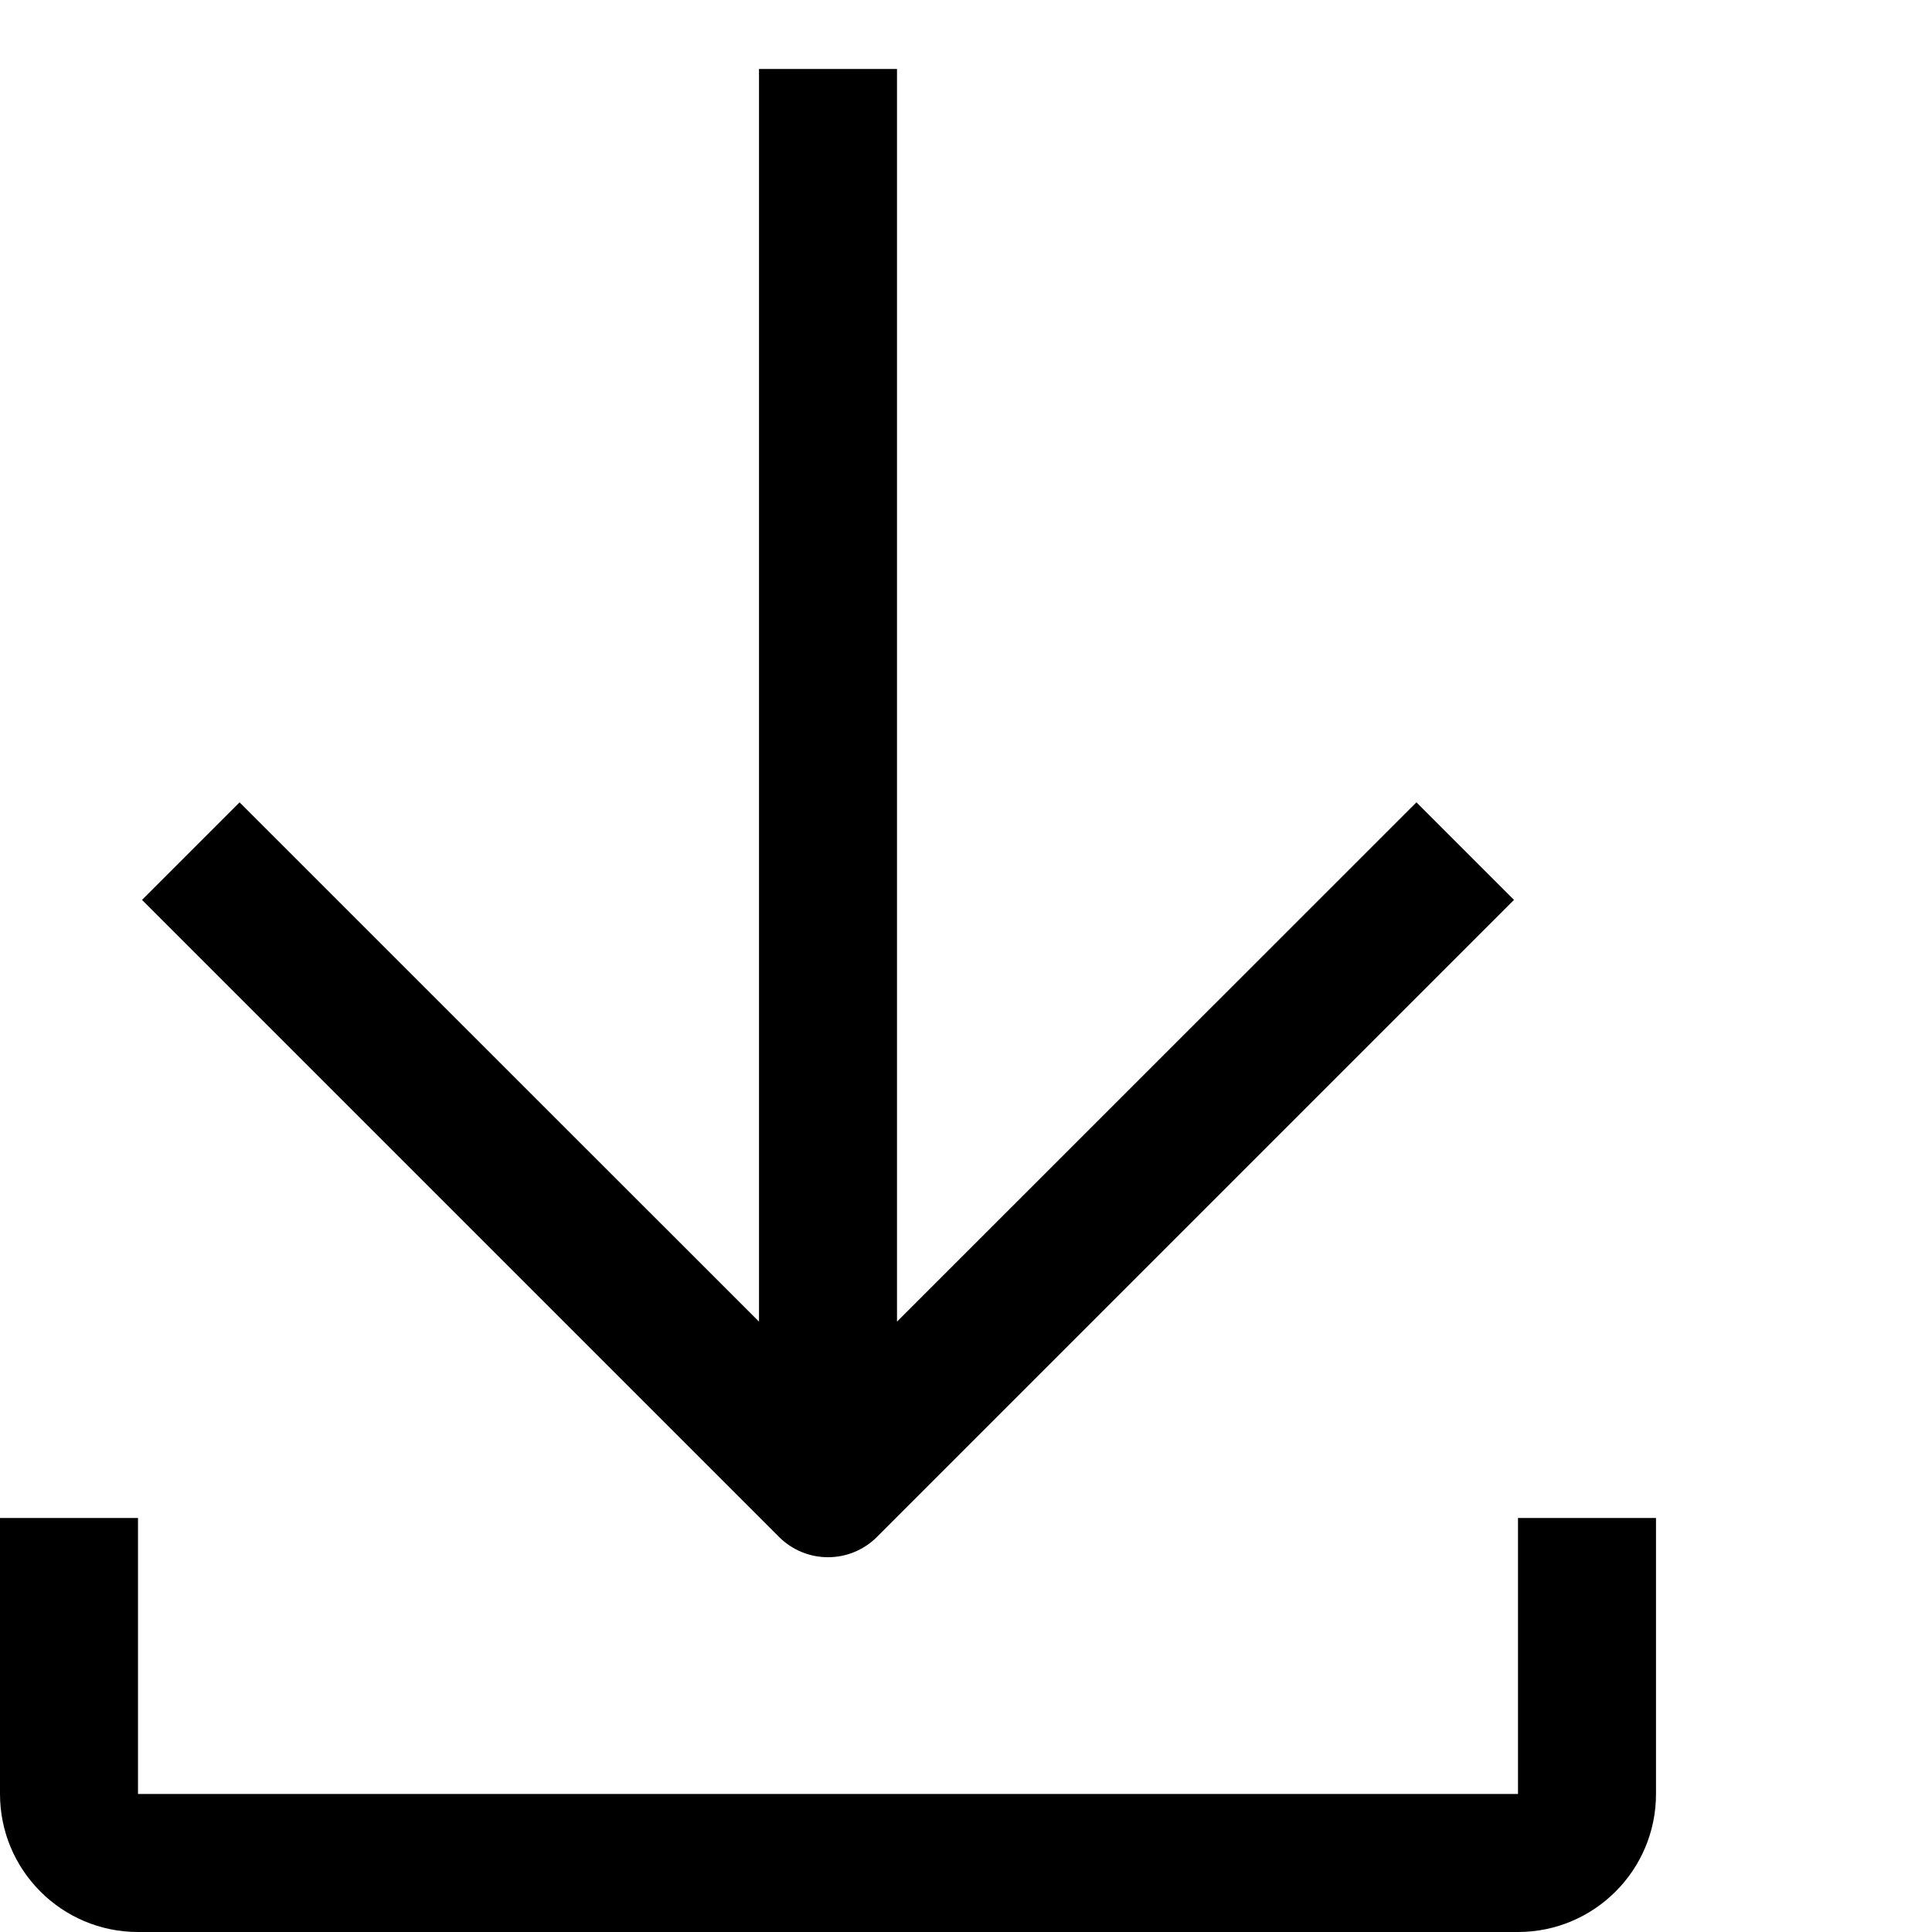 <svg width="14" height="14" viewBox="0 0 14 14" fill="none" xmlns="http://www.w3.org/2000/svg">
<path d="M10.264 5.814L6.5 9.577L6.5 0.5L5.5 0.5L5.5 9.577L1.736 5.814L1.029 6.521L5.646 11.138C5.842 11.333 6.158 11.333 6.354 11.138L10.971 6.521L10.264 5.814Z" fill="#15181D" style="fill:#15181D;fill:color(display-p3 0.082 0.094 0.114);fill-opacity:1;"/>
<path d="M0 11V13C0 13.552 0.448 14 1 14H11C11.552 14 12 13.552 12 13V11H11V13H1V11H0Z" fill="#15181D" style="fill:#15181D;fill:color(display-p3 0.082 0.094 0.114);fill-opacity:1;"/>
</svg>
